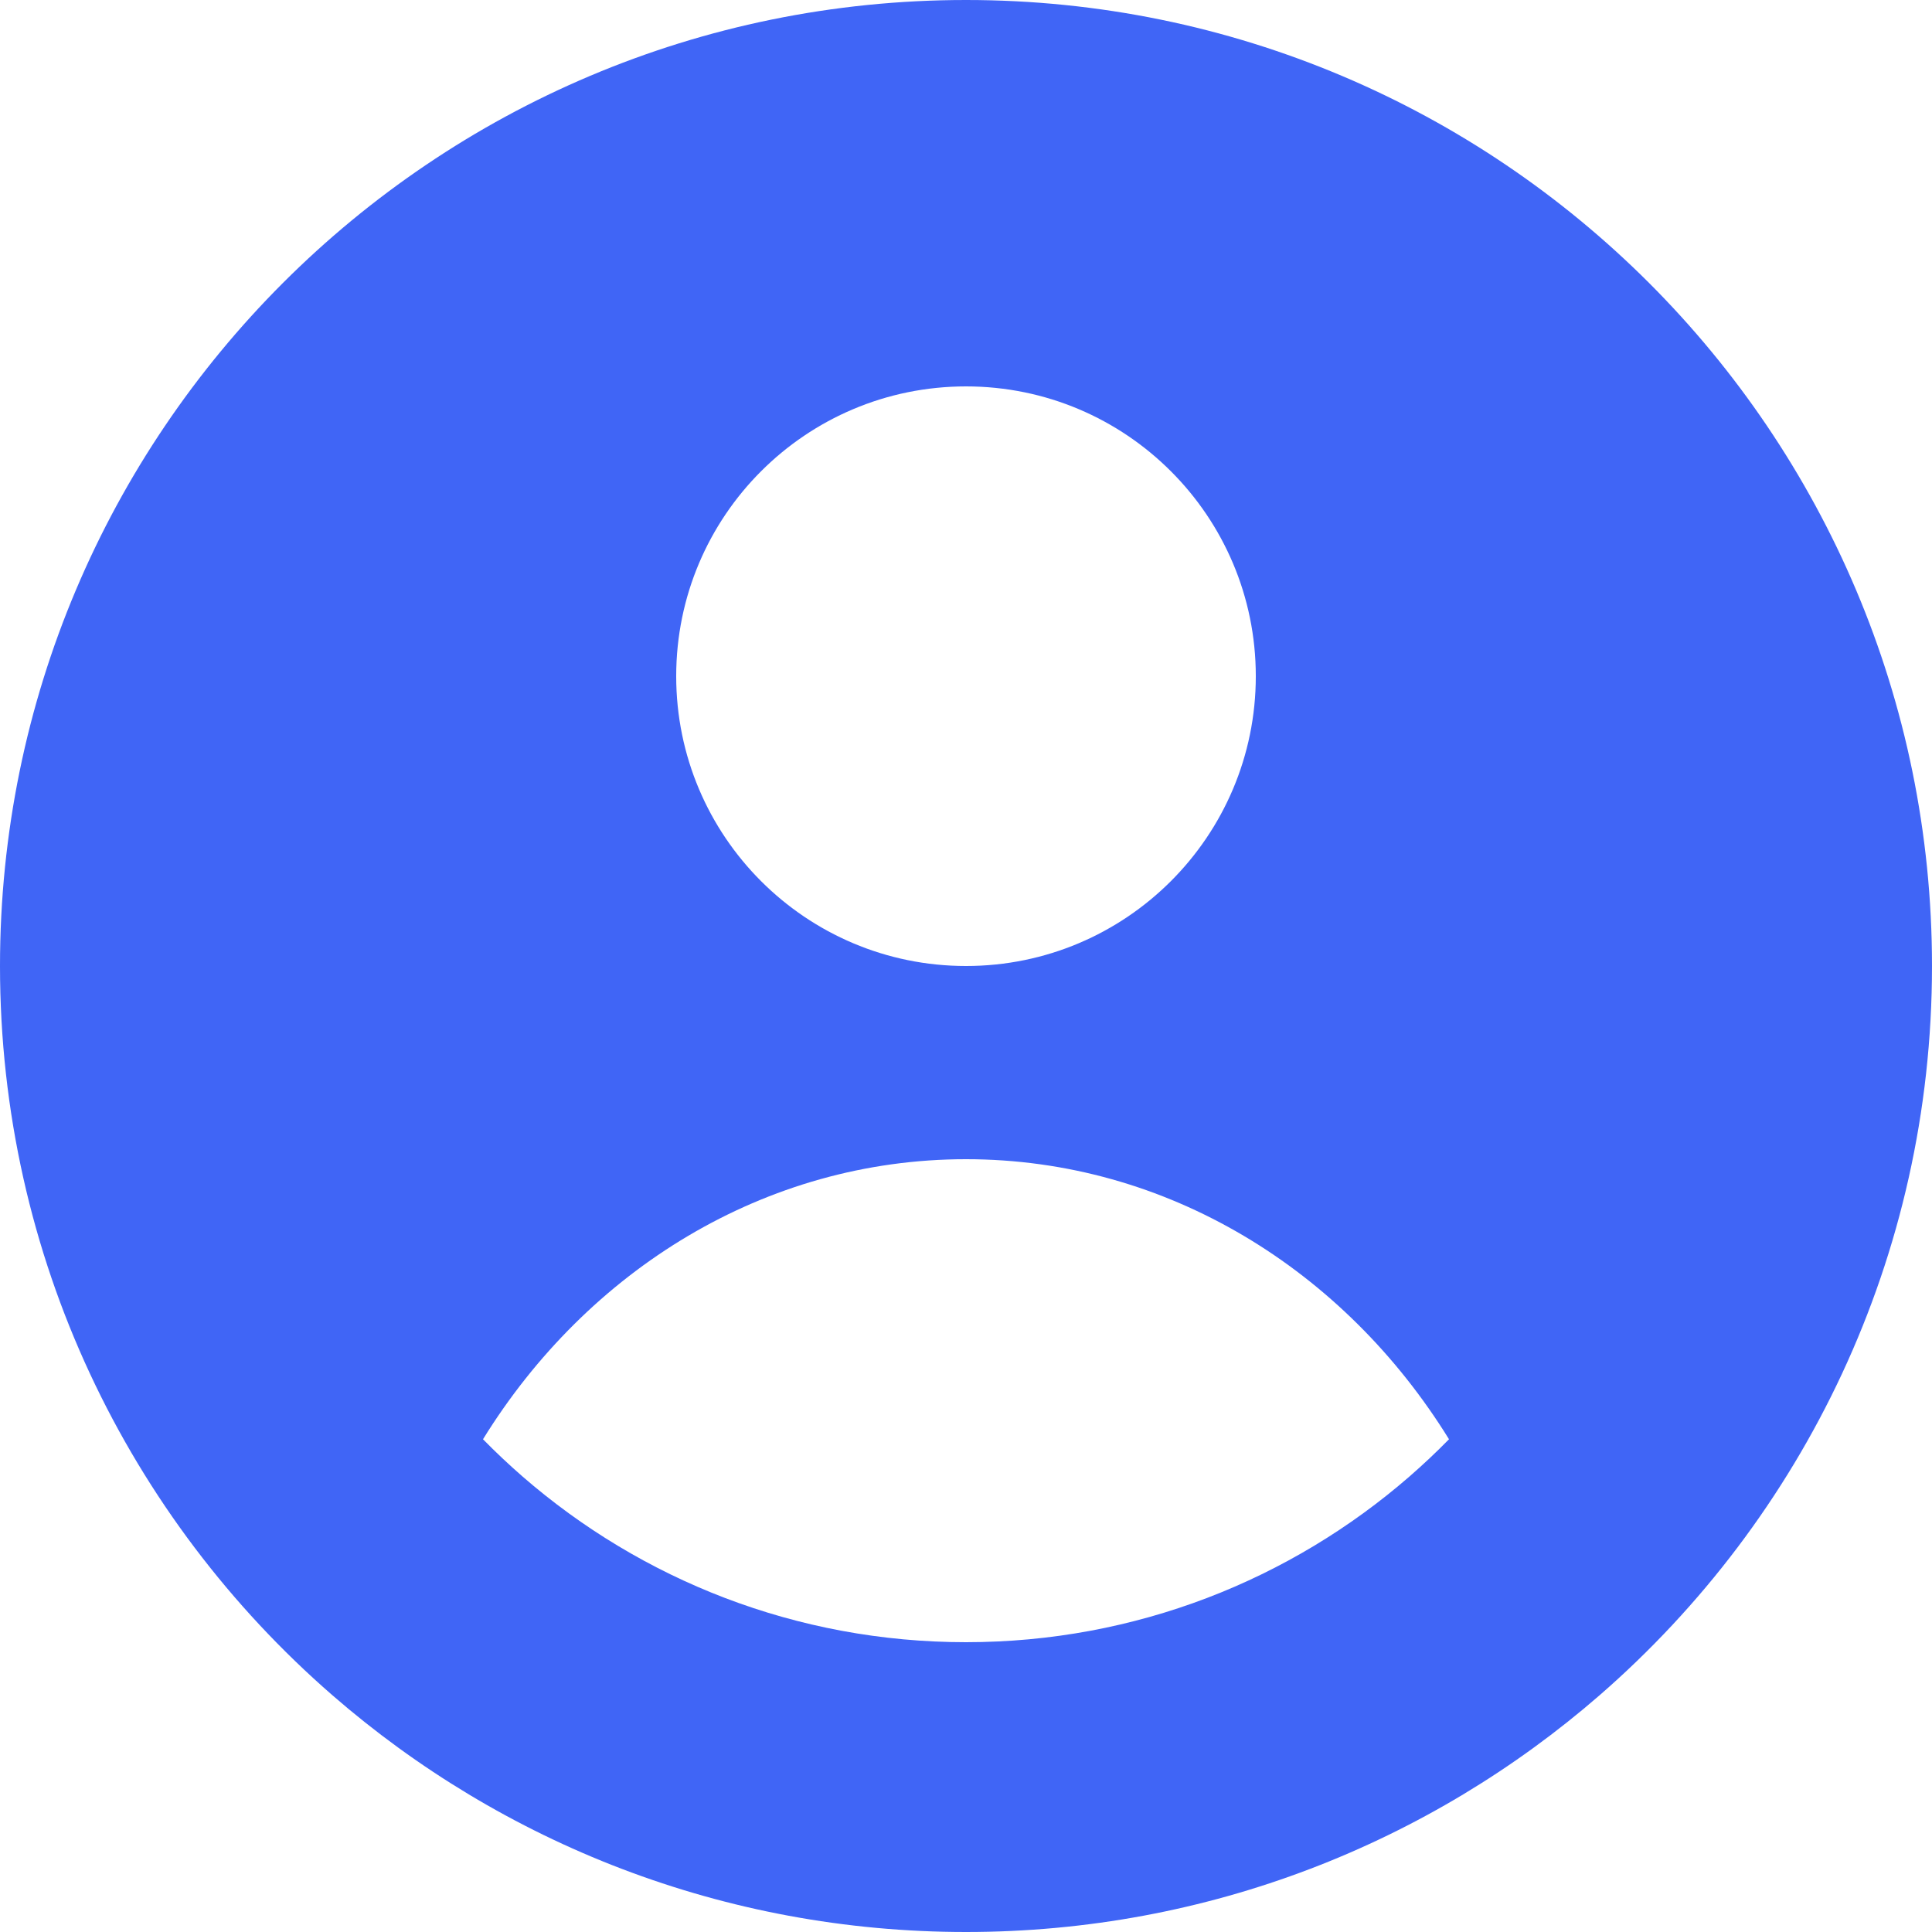 <svg width="22" height="22" viewBox="0 0 22 22" fill="none" xmlns="http://www.w3.org/2000/svg">
<path fill-rule="evenodd" clip-rule="evenodd" d="M22 11C22 14.315 20.534 17.287 18.215 19.304C16.283 20.983 13.76 22 11 22C8.24 22 5.717 20.983 3.785 19.304C1.466 17.287 0 14.315 0 11C0 4.925 4.925 0 11 0C17.075 0 22 4.925 22 11ZM11 18.7C12.932 18.7 14.698 17.988 16.05 16.813C16.206 16.677 16.356 16.536 16.5 16.389C15.311 14.465 13.292 13.2 11 13.2C8.708 13.2 6.689 14.465 5.5 16.389C5.644 16.536 5.794 16.677 5.95 16.813C7.302 17.988 9.068 18.7 11 18.7ZM11 11C12.822 11 14.3 9.523 14.3 7.7C14.3 5.877 12.822 4.4 11 4.4C9.177 4.4 7.7 5.877 7.7 7.7C7.7 9.523 9.177 11 11 11Z" fill="#4065F6"/>
</svg>

